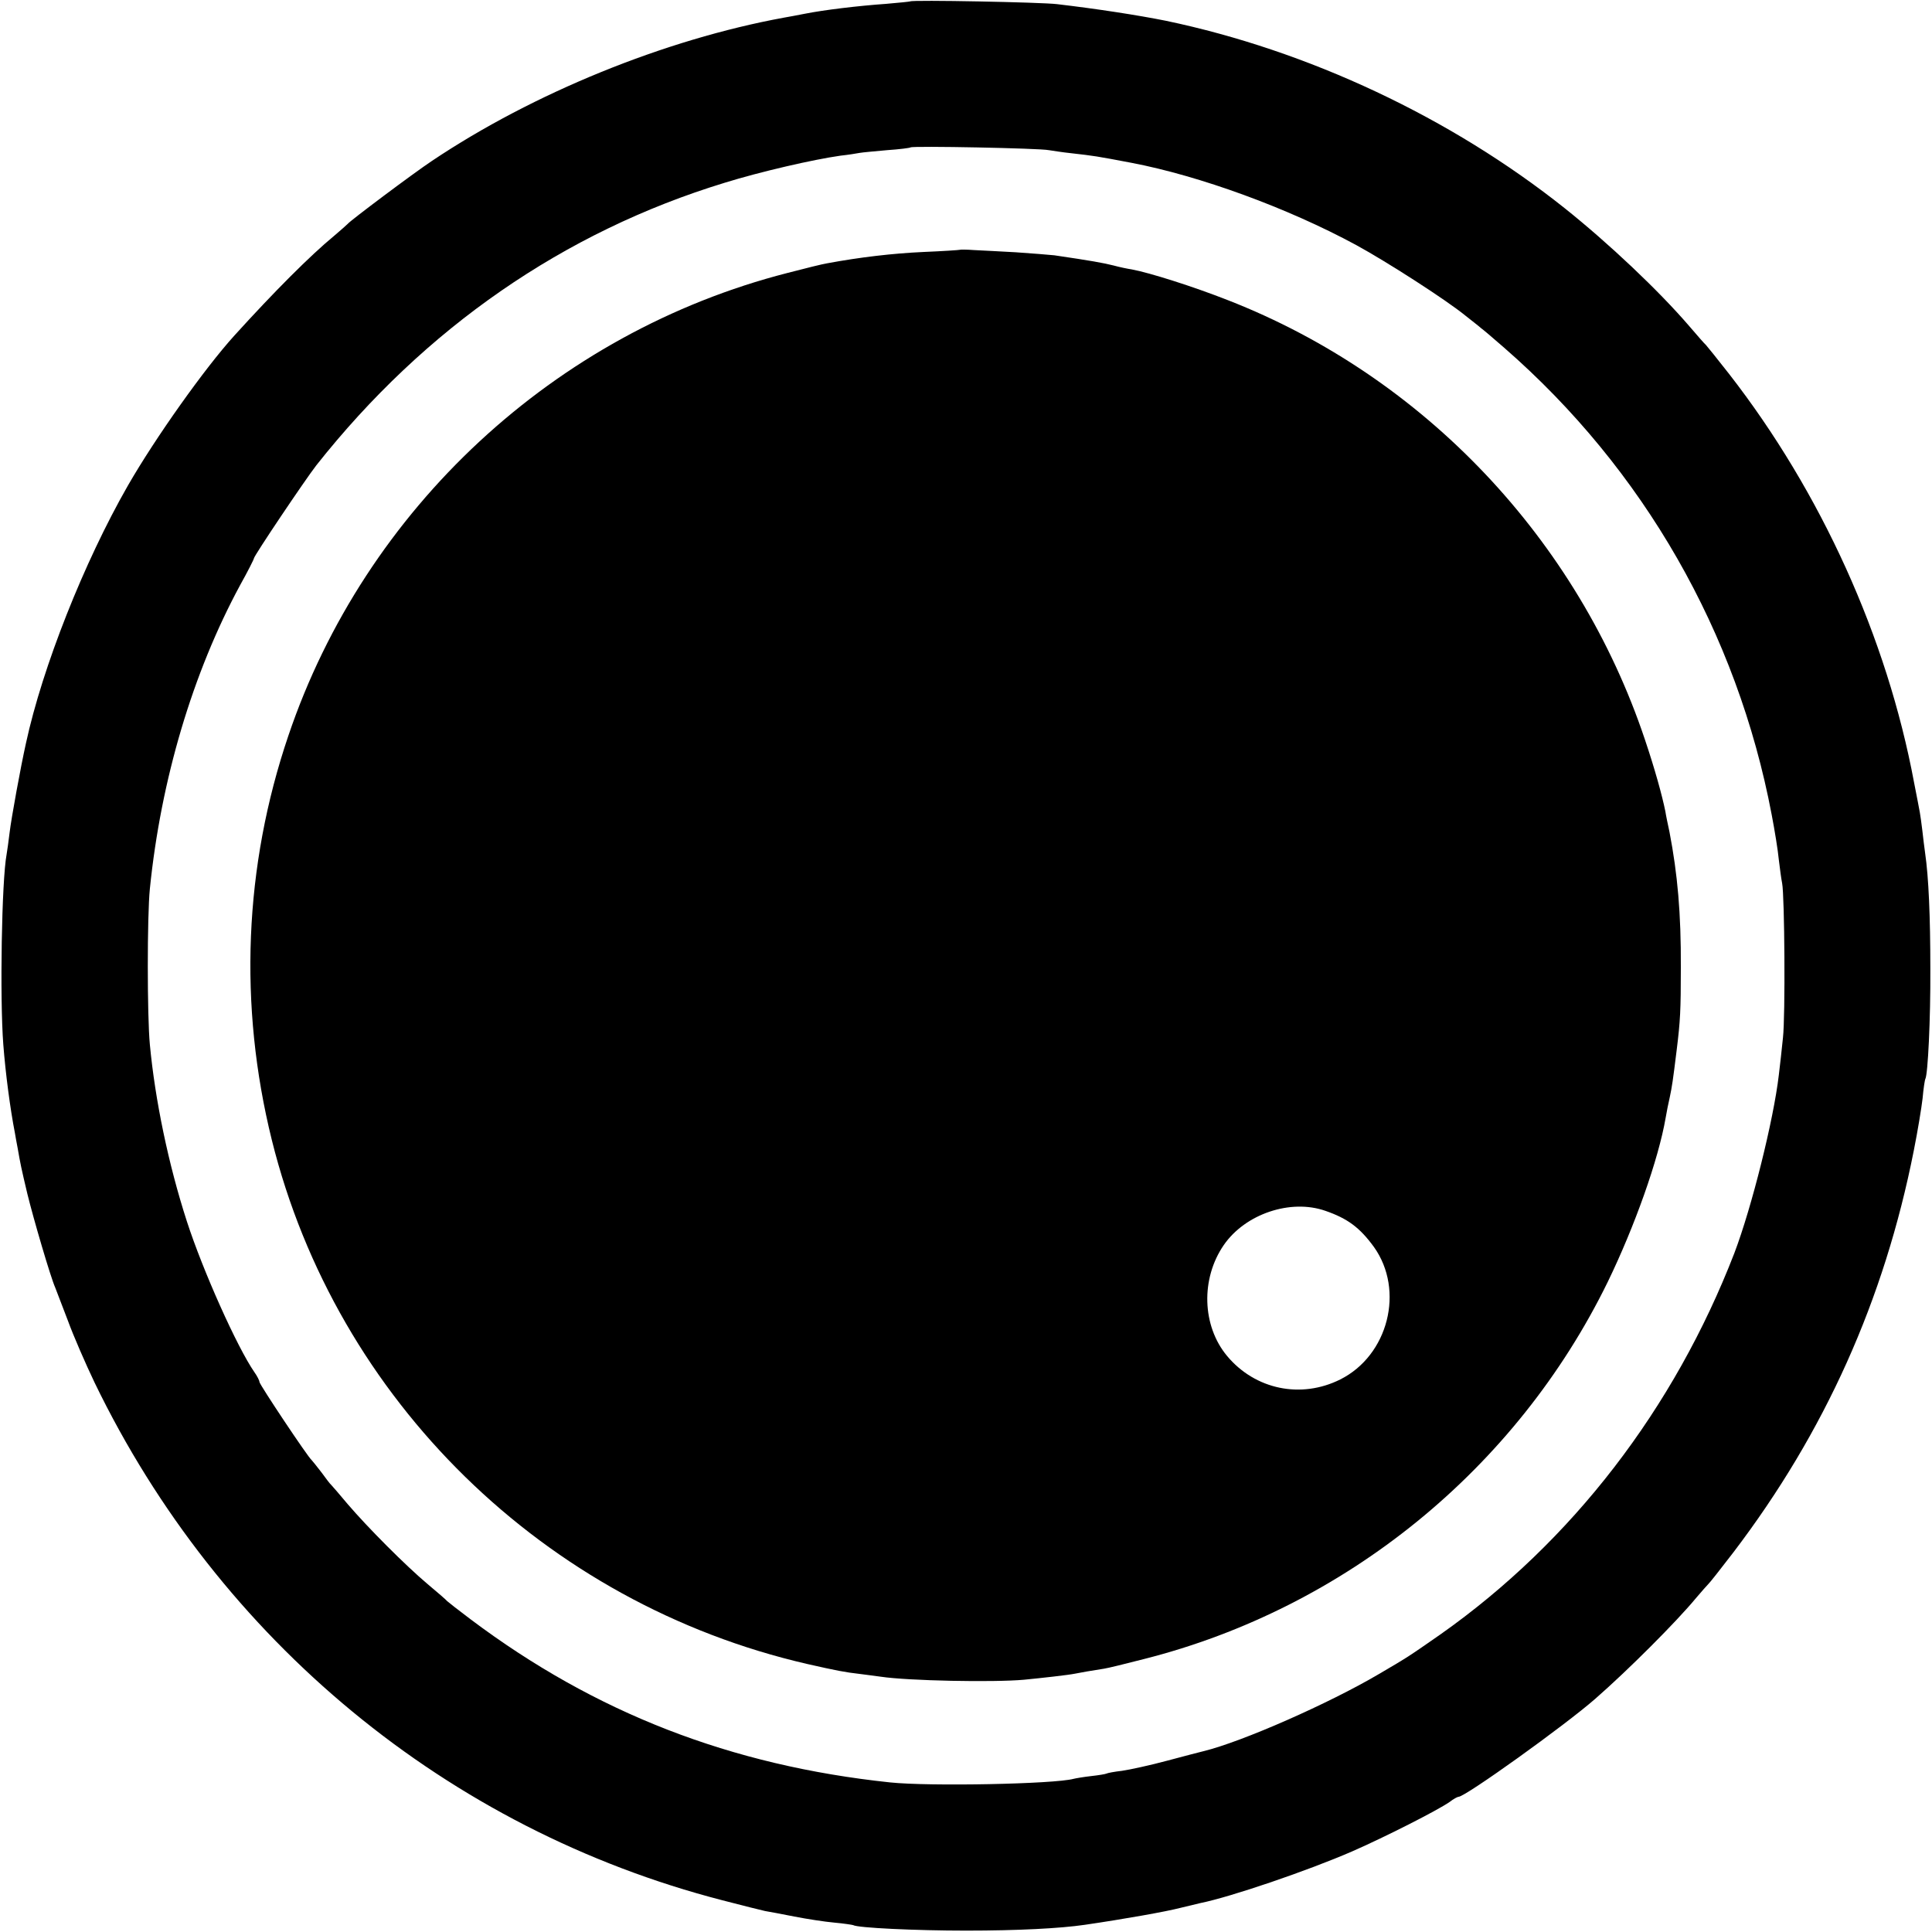 <?xml version="1.0" standalone="no"?>
<!DOCTYPE svg PUBLIC "-//W3C//DTD SVG 20010904//EN"
 "http://www.w3.org/TR/2001/REC-SVG-20010904/DTD/svg10.dtd">
<svg version="1.0" xmlns="http://www.w3.org/2000/svg"
 width="700pt" height="700pt" viewBox="0 0 700 700"
 preserveAspectRatio="xMidYMid meet">
<g transform="translate(0,700) scale(0.1,-0.1)"
fill="#000000" stroke="none">
<path d="M3298 6995 c-2 -1 -41 -5 -88 -9 -100 -7 -225 -22 -295 -36 -27 -5
-61 -12 -75 -14 -431 -79 -908 -273 -1275 -519 -69 -46 -297 -217 -305 -228
-3 -3 -25 -23 -50 -44 -85 -70 -216 -201 -361 -361 -107 -118 -286 -370 -386
-544 -158 -276 -309 -656 -369 -933 -20 -90 -53 -272 -59 -322 -4 -33 -9 -69
-11 -80 -18 -95 -25 -522 -12 -690 8 -104 25 -233 42 -320 2 -11 6 -36 10 -55
10 -58 13 -72 35 -165 22 -90 84 -302 101 -340 4 -11 25 -65 46 -120 20 -55
64 -156 97 -225 452 -934 1280 -1618 2274 -1875 72 -19 142 -36 155 -39 13 -2
60 -11 106 -20 46 -9 111 -19 145 -22 34 -3 65 -8 68 -9 15 -10 227 -20 409
-20 188 0 341 8 430 21 144 21 295 48 345 61 33 8 67 16 75 18 109 22 388 117
549 187 121 53 308 148 353 179 14 11 29 19 33 19 24 0 383 257 495 355 119
104 294 279 365 365 21 25 41 47 44 50 4 3 45 55 91 115 332 436 547 915 654
1456 14 70 28 155 32 190 3 35 8 67 10 70 9 17 19 214 18 399 0 188 -6 331
-19 420 -3 19 -7 56 -10 81 -3 25 -7 54 -9 65 -2 10 -11 60 -21 109 -98 525
-337 1052 -670 1480 -43 55 -81 102 -84 105 -4 3 -31 34 -61 69 -111 129 -291
299 -450 426 -413 329 -930 572 -1447 680 -100 20 -248 43 -393 60 -56 7 -526
16 -532 10z m502 -539 c14 -2 50 -8 80 -11 87 -10 88 -10 220 -35 246 -47 565
-163 814 -298 110 -60 325 -198 396 -256 25 -20 50 -39 55 -44 6 -4 44 -36 85
-72 505 -440 844 -1032 969 -1691 11 -57 23 -131 26 -164 4 -33 9 -71 12 -85
9 -45 12 -483 3 -560 -4 -41 -11 -102 -15 -135 -19 -163 -98 -479 -161 -645
-218 -564 -588 -1045 -1064 -1381 -118 -82 -114 -80 -225 -145 -180 -106 -495
-245 -635 -279 -8 -2 -67 -17 -130 -34 -63 -17 -137 -33 -165 -37 -27 -3 -53
-8 -56 -10 -4 -2 -28 -6 -55 -9 -27 -3 -56 -8 -64 -10 -70 -19 -522 -28 -665
-13 -577 61 -1069 252 -1520 591 -44 33 -82 63 -85 66 -3 4 -34 31 -70 61 -82
69 -218 206 -290 290 -30 36 -57 67 -60 70 -4 3 -19 23 -35 45 -17 22 -33 42
-36 45 -13 10 -189 274 -189 283 0 5 -8 21 -18 35 -63 91 -187 368 -245 547
-67 207 -115 439 -134 640 -10 103 -10 468 0 565 40 395 155 782 327 1100 28
50 50 94 50 97 0 9 185 284 226 337 393 497 897 846 1480 1024 129 40 320 84
419 98 28 3 59 8 69 10 11 2 56 6 100 10 45 3 83 8 85 10 7 6 471 -3 501 -10z"/>
<path d="M3478 6095 c-2 -1 -61 -5 -133 -8 -110 -5 -230 -19 -348 -41 -14 -2
-79 -18 -144 -35 -843 -216 -1530 -854 -1808 -1676 -161 -474 -181 -978 -60
-1466 234 -942 988 -1679 1940 -1898 106 -24 137 -30 190 -36 22 -3 56 -7 76
-10 100 -15 408 -21 519 -11 62 6 161 17 185 22 20 4 59 11 105 18 14 2 79 18
145 35 730 185 1349 689 1680 1366 98 202 184 444 210 595 3 19 10 53 15 75 8
38 11 57 25 171 13 105 15 143 15 299 1 196 -12 339 -41 490 -6 28 -13 61 -15
75 -12 59 -38 153 -74 260 -243 726 -801 1315 -1510 1592 -127 50 -285 100
-350 112 -14 2 -43 8 -65 14 -35 9 -85 18 -215 37 -19 2 -82 7 -140 11 -58 3
-126 7 -152 8 -26 2 -49 2 -50 1z m1324 -3482 c81 -28 125 -61 176 -131 112
-157 52 -393 -122 -480 -142 -71 -308 -37 -410 85 -91 109 -96 280 -12 402 78
113 242 168 368 124z"/>
</g>
</svg>
